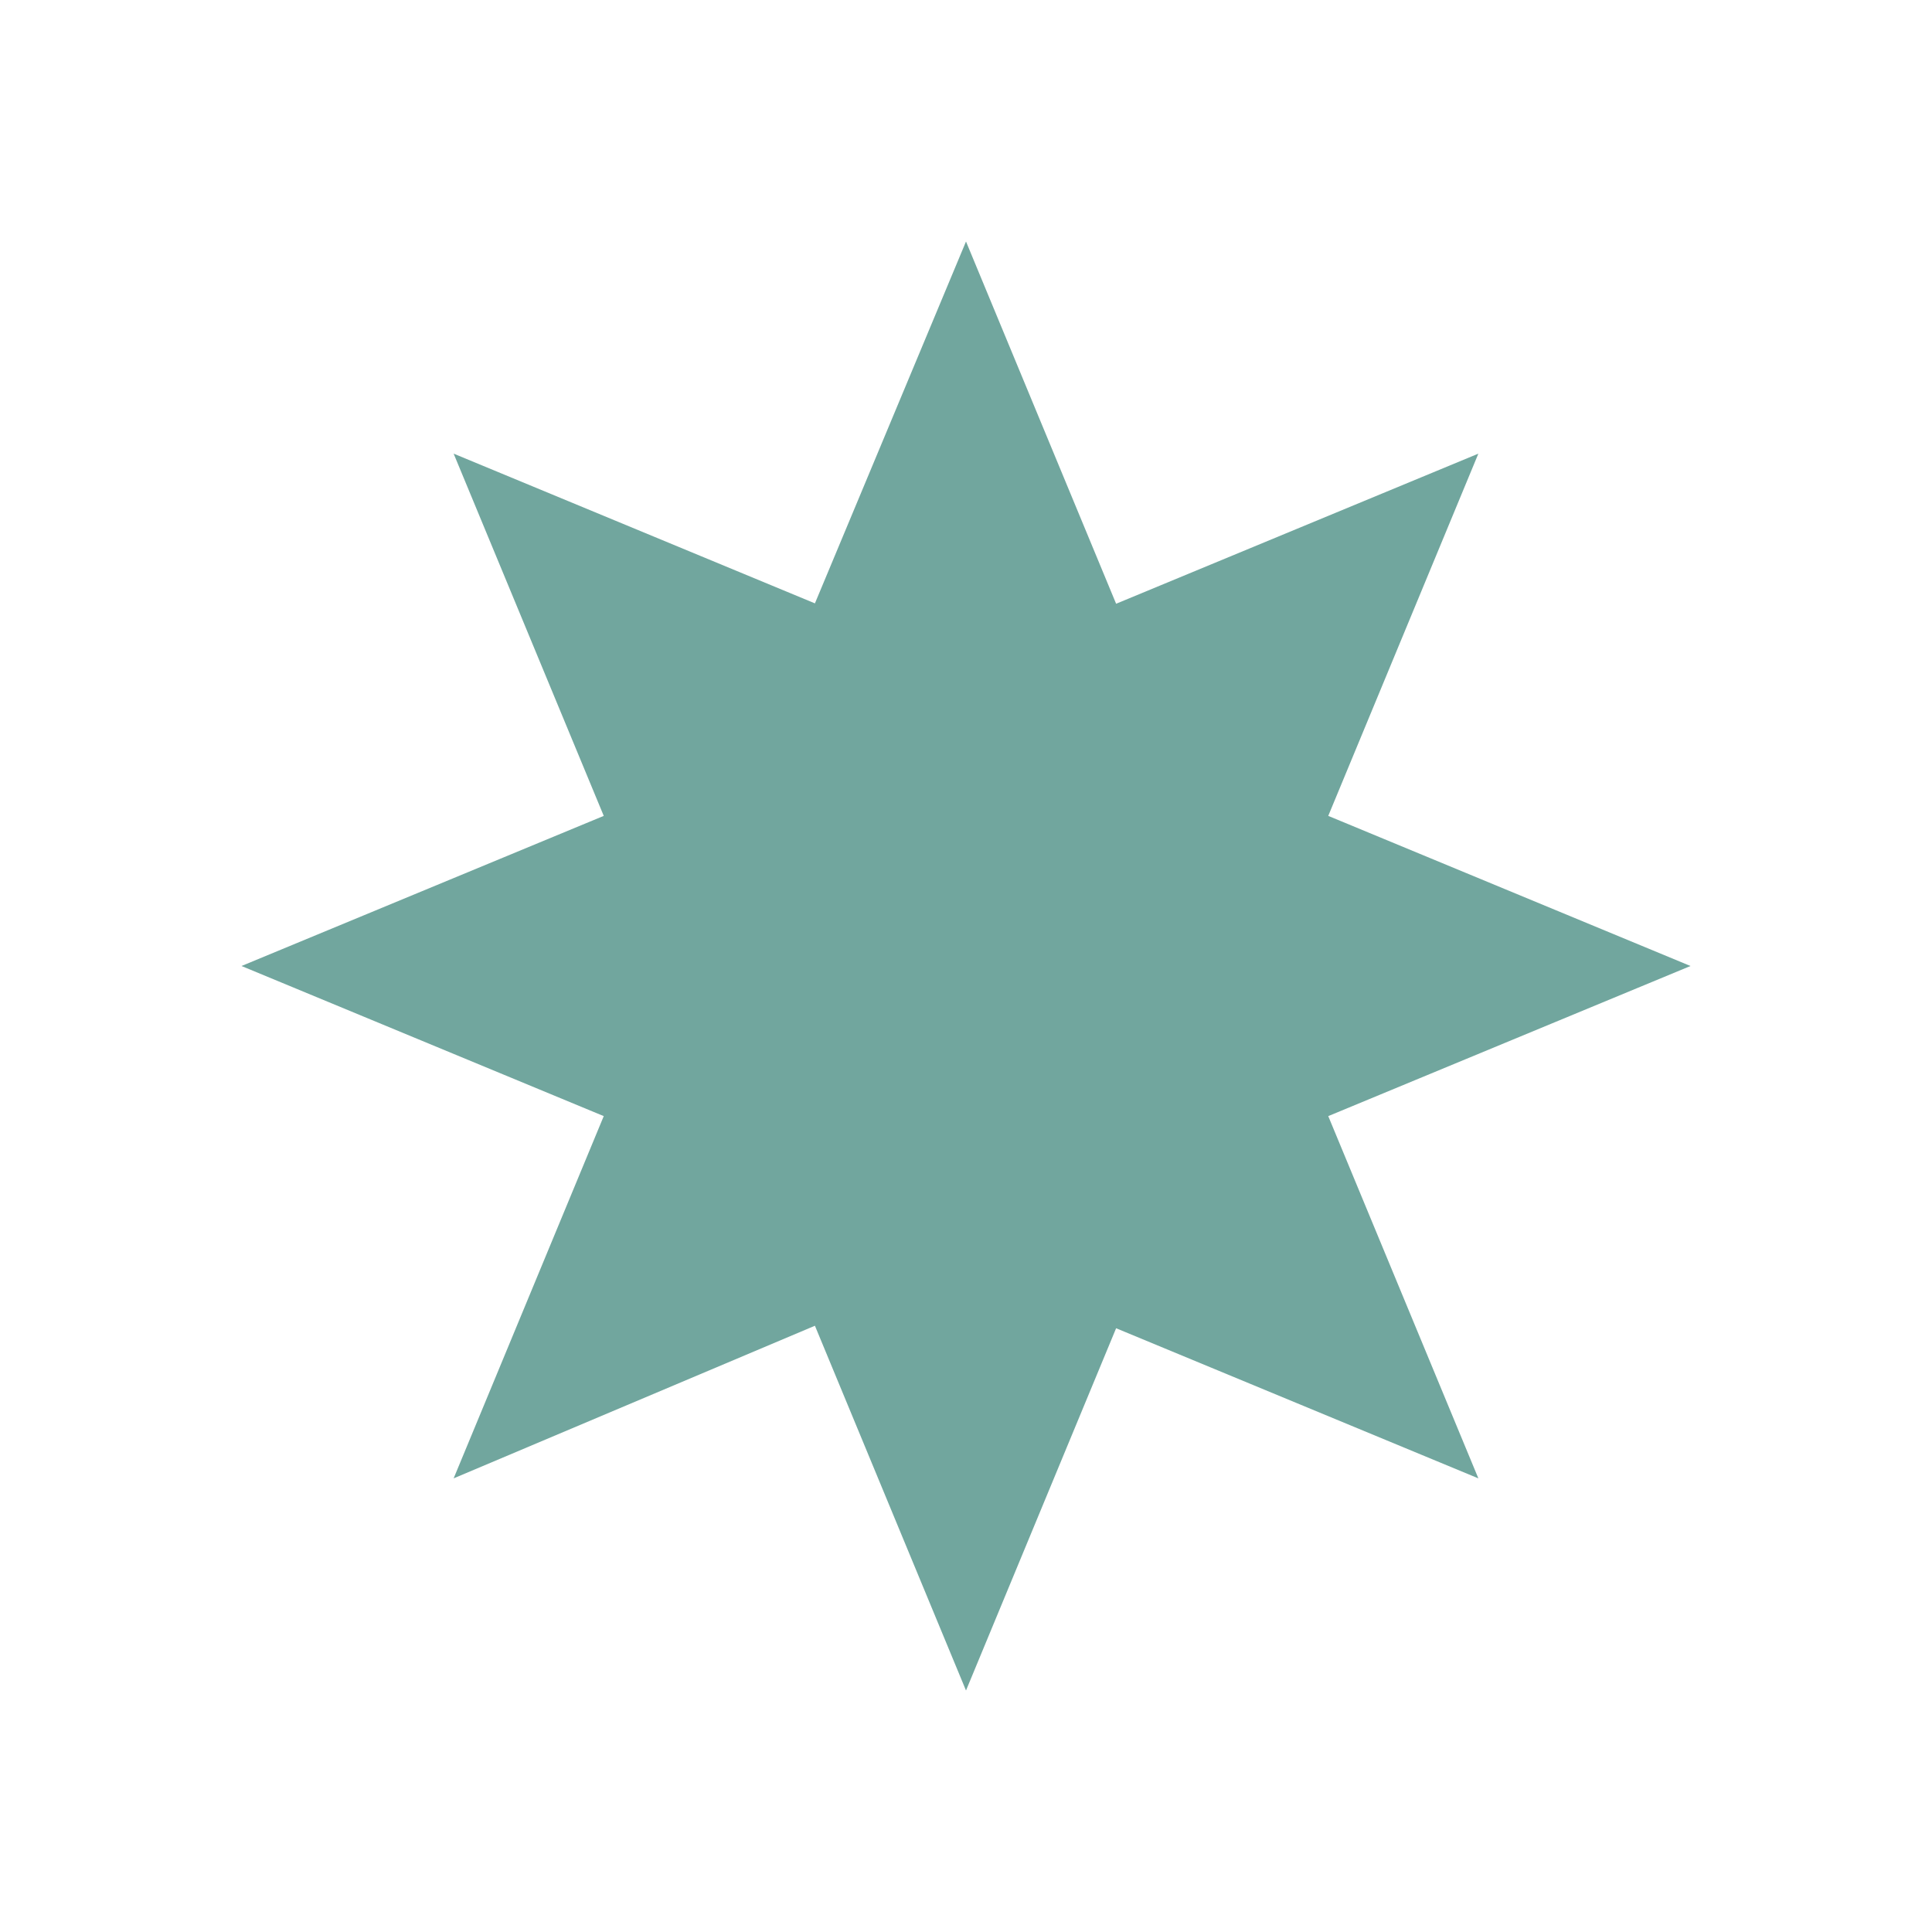 <?xml version="1.0"?>
<svg width="100" height="100" xmlns="http://www.w3.org/2000/svg" xmlns:svg="http://www.w3.org/2000/svg" version="1.1">

 <g class="layer">
  <title>Layer 1</title>
  <path d="m50,12.5l-7.82,18.73l-18.7,-7.75l7.77,18.75l-18.75,7.77l18.75,7.77l-7.77,18.75l18.7,-7.9l7.82,18.88l7.77,-18.75l18.75,7.77l-7.77,-18.75l18.75,-7.77l-18.75,-7.77l7.77,-18.75l-18.75,7.77l-7.77,-18.75z" fill="#71a69e" id="svg_1"/>
 </g>
</svg>